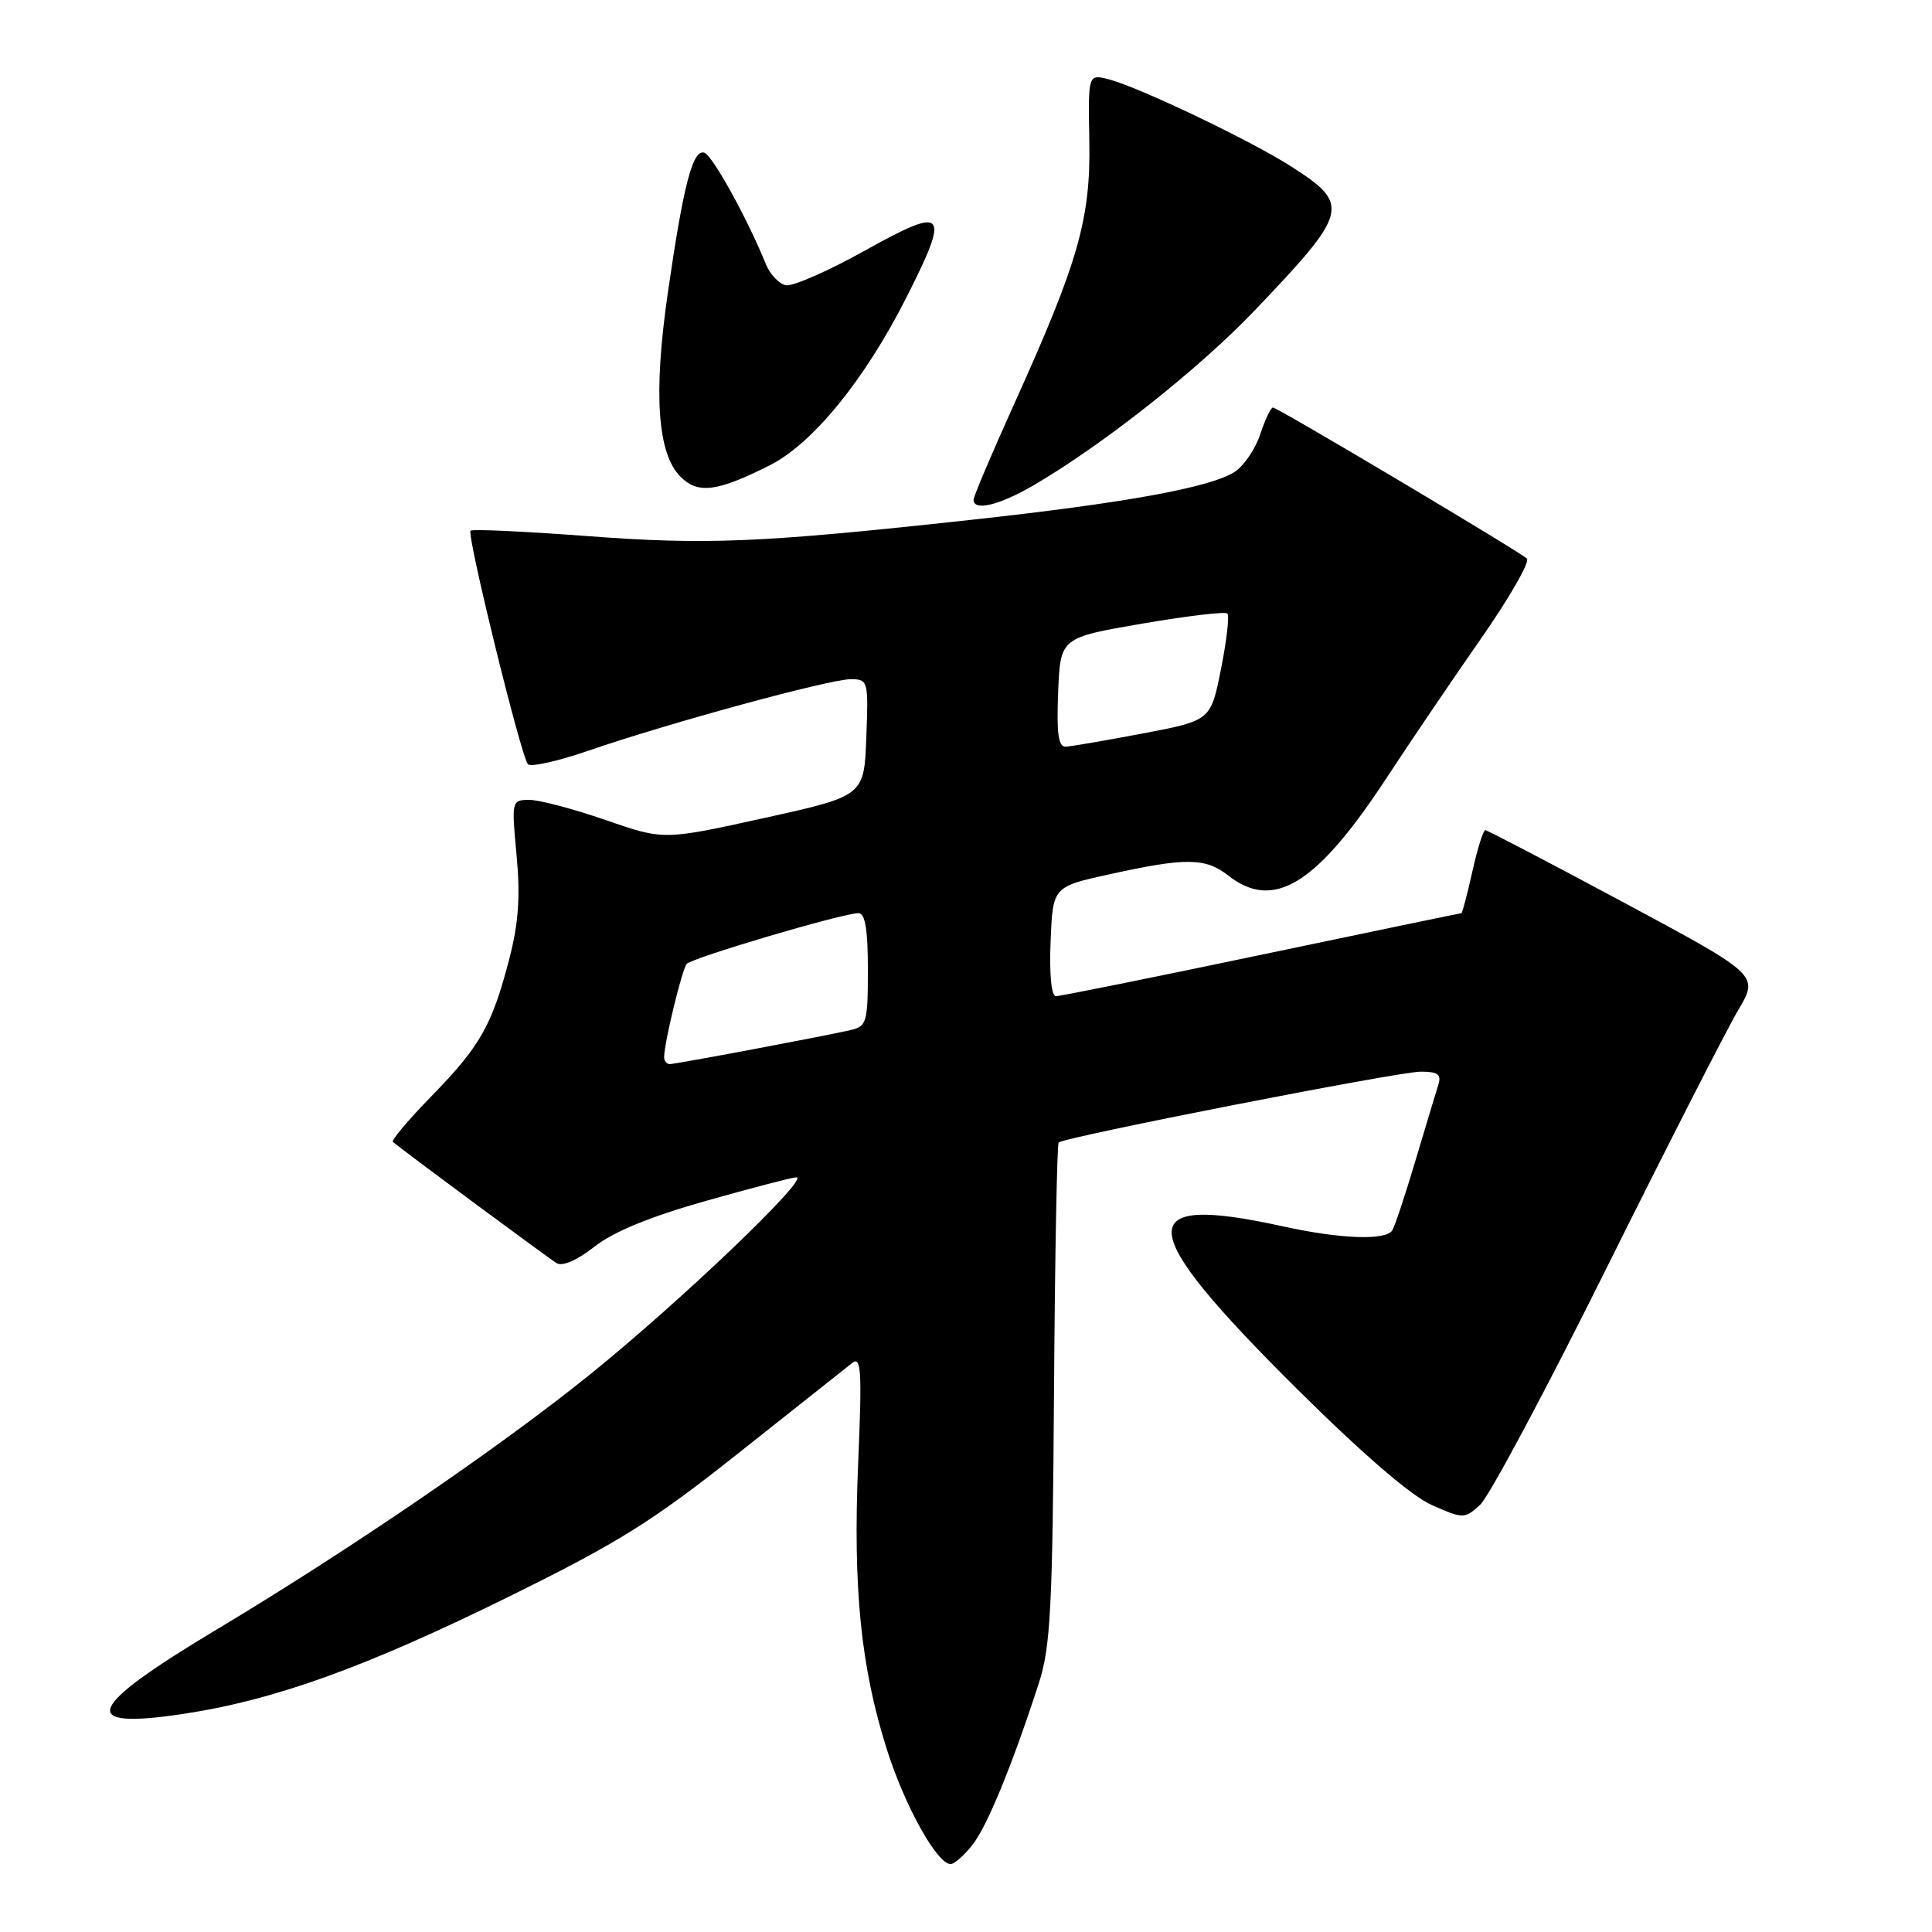 <?xml version="1.0" encoding="UTF-8" standalone="no"?>
<!DOCTYPE svg PUBLIC "-//W3C//DTD SVG 1.1//EN" "http://www.w3.org/Graphics/SVG/1.1/DTD/svg11.dtd" >
<svg xmlns="http://www.w3.org/2000/svg" xmlns:xlink="http://www.w3.org/1999/xlink" version="1.1" viewBox="0 0 256 256">
 <g >
 <path fill="currentColor"
d=" M 128.86 244.45 C 130.82 241.95 134.13 233.89 137.66 223.00 C 139.20 218.25 139.47 213.02 139.66 184.64 C 139.78 166.57 140.06 151.61 140.28 151.39 C 141.00 150.67 185.30 142.00 188.25 142.00 C 190.54 142.00 191.02 142.36 190.58 143.75 C 190.28 144.71 188.92 149.22 187.56 153.77 C 186.21 158.32 184.82 162.48 184.49 163.02 C 183.64 164.40 177.64 164.18 170.00 162.50 C 149.85 158.07 150.23 162.56 171.86 184.04 C 180.61 192.72 187.02 198.24 189.75 199.44 C 193.91 201.27 194.05 201.27 196.12 199.40 C 197.28 198.36 204.83 184.22 212.89 168.00 C 220.96 151.78 228.80 136.41 230.32 133.85 C 233.07 129.20 233.07 129.20 215.18 119.60 C 205.34 114.32 197.07 110.00 196.81 110.00 C 196.54 110.00 195.76 112.48 195.09 115.50 C 194.41 118.53 193.76 121.00 193.65 121.00 C 193.53 121.00 181.62 123.47 167.18 126.50 C 152.74 129.53 140.47 132.00 139.92 132.00 C 139.31 132.00 139.03 129.13 139.21 124.75 C 139.50 117.50 139.50 117.50 147.00 115.85 C 157.10 113.62 159.73 113.64 162.73 116.00 C 168.75 120.74 174.43 117.24 183.69 103.14 C 186.80 98.39 192.45 90.05 196.24 84.62 C 200.03 79.18 202.77 74.41 202.32 74.01 C 201.08 72.92 169.28 54.00 168.68 54.00 C 168.39 54.00 167.63 55.59 166.99 57.54 C 166.35 59.48 164.83 61.72 163.62 62.51 C 160.44 64.59 149.08 66.66 128.50 68.90 C 100.64 71.94 93.63 72.23 77.63 71.02 C 69.46 70.41 62.58 70.09 62.35 70.32 C 61.82 70.85 69.03 100.22 69.95 101.26 C 70.31 101.67 73.96 100.86 78.06 99.44 C 88.63 95.80 109.90 90.00 112.71 90.00 C 115.03 90.00 115.08 90.18 114.79 97.73 C 114.50 105.47 114.50 105.47 101.22 108.40 C 87.95 111.33 87.95 111.33 80.22 108.65 C 75.98 107.18 71.43 105.98 70.13 105.99 C 67.80 106.00 67.77 106.10 68.45 113.34 C 68.96 118.77 68.71 122.33 67.49 127.04 C 65.20 135.86 63.63 138.63 57.20 145.22 C 54.13 148.37 51.81 151.11 52.06 151.31 C 53.88 152.81 72.77 166.79 73.77 167.38 C 74.53 167.84 76.52 166.97 78.77 165.19 C 81.26 163.22 86.16 161.21 93.55 159.12 C 99.62 157.41 105.01 156.00 105.52 156.00 C 107.37 156.00 90.22 172.40 78.27 182.05 C 66.34 191.69 46.35 205.35 28.74 215.90 C 11.34 226.32 10.17 229.22 24.23 227.11 C 36.37 225.28 48.39 220.95 67.50 211.53 C 82.02 204.37 86.47 201.59 98.00 192.43 C 105.42 186.54 112.14 181.22 112.91 180.61 C 114.12 179.66 114.23 181.59 113.71 193.91 C 113.01 210.45 114.06 220.92 117.52 231.83 C 119.89 239.31 124.17 247.00 125.96 247.00 C 126.45 247.00 127.76 245.85 128.86 244.45 Z  M 136.91 64.33 C 146.09 58.98 158.80 48.94 166.22 41.17 C 178.73 28.07 178.98 27.12 171.14 22.09 C 165.72 18.61 150.74 11.46 146.84 10.49 C 144.18 9.83 144.18 9.83 144.34 18.66 C 144.53 28.98 142.91 34.66 134.41 53.47 C 131.43 60.05 129.00 65.79 129.00 66.22 C 129.00 67.77 132.41 66.95 136.91 64.33 Z  M 102.00 61.65 C 107.67 58.80 114.55 50.36 120.04 39.54 C 125.96 27.86 125.40 27.19 114.65 33.18 C 109.78 35.89 105.06 37.97 104.15 37.80 C 103.24 37.63 102.05 36.38 101.50 35.04 C 98.97 28.83 94.39 20.55 93.31 20.23 C 91.78 19.77 90.55 24.53 88.47 38.95 C 86.56 52.21 87.12 60.12 90.17 63.17 C 92.49 65.49 95.02 65.17 102.00 61.65 Z  M 88.00 140.08 C 88.00 138.21 90.36 128.48 90.99 127.73 C 91.69 126.91 111.66 121.00 113.75 121.00 C 114.64 121.00 115.00 123.16 115.00 128.48 C 115.00 135.42 114.84 136.00 112.75 136.48 C 109.21 137.30 89.58 140.99 88.75 141.00 C 88.34 141.00 88.00 140.58 88.00 140.08 Z  M 140.21 91.75 C 140.50 84.50 140.50 84.50 151.31 82.64 C 157.25 81.62 162.35 81.01 162.63 81.30 C 162.92 81.58 162.54 84.89 161.79 88.64 C 160.43 95.47 160.43 95.47 151.47 97.18 C 146.53 98.11 141.92 98.91 141.21 98.94 C 140.24 98.99 139.99 97.19 140.21 91.75 Z "/>
</g>
</svg>